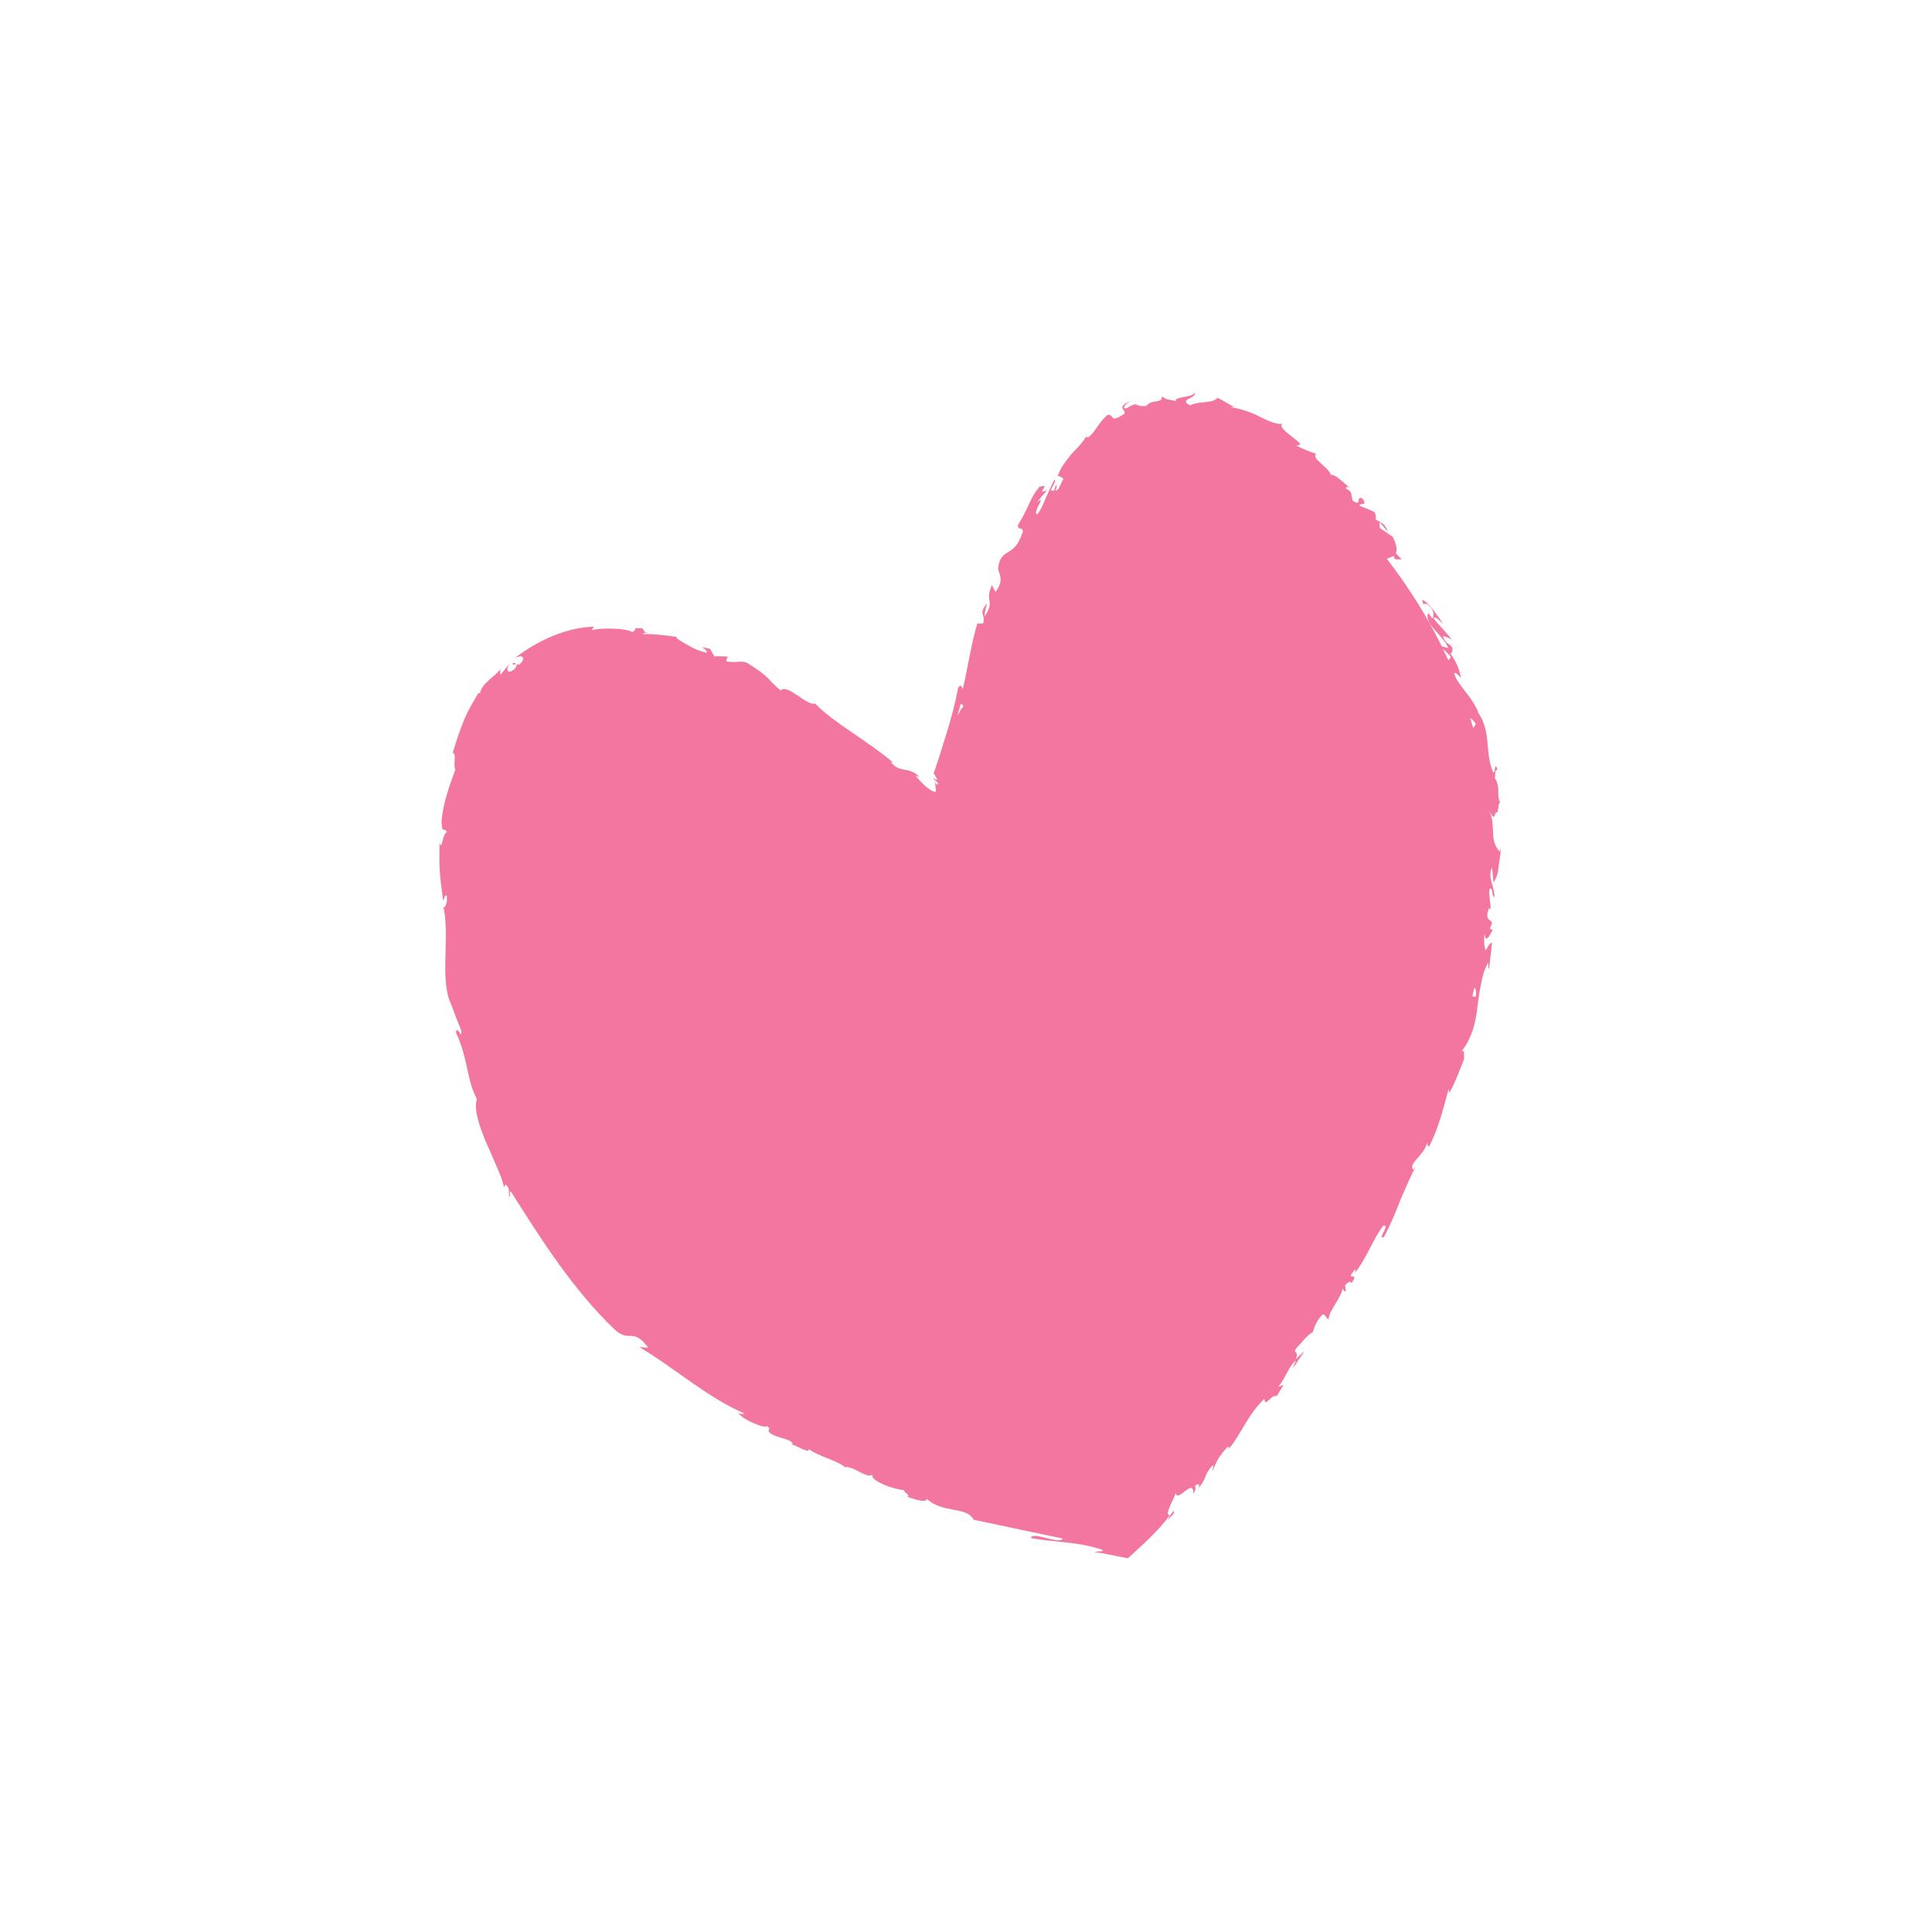 <svg width="91" height="91" viewBox="0 0 91 91" fill="none" xmlns="http://www.w3.org/2000/svg">
<path d="M69.631 33.527C69.415 33.088 69.237 32.85 69.058 32.627C68.924 32.441 68.783 32.262 68.604 32.002C68.567 31.912 68.53 31.816 68.493 31.726C68.552 31.607 68.82 31.935 68.82 31.935C68.723 31.458 68.56 31.123 68.299 30.751C68.396 30.811 68.403 30.699 68.418 30.536C68.24 30.216 68.106 30.417 67.964 29.955C68.069 29.992 68.255 30.022 68.396 30.149C68.143 29.791 67.801 29.486 67.525 29.129C67.577 28.965 67.823 29.271 67.972 29.367C67.674 28.951 67.228 28.288 66.982 28.259L67.079 28.571C66.982 28.415 67.176 28.4 67.272 28.497C67.615 28.794 67.518 29.07 67.466 29.129L67.272 28.876C67.049 29.375 67.987 29.925 68.217 30.528L67.912 30.446C67.235 29.077 66.394 27.715 65.36 26.369C65.345 26.354 65.338 26.339 65.323 26.316C65.434 26.272 65.553 26.235 65.643 26.175C65.643 26.22 65.665 26.279 65.725 26.346H66.022L65.747 26.063C65.747 26.063 65.747 26.063 65.74 26.063C65.814 25.93 65.806 25.714 65.598 25.282L64.988 24.865L64.973 24.583L65.36 25.037C65.263 24.672 65.025 24.598 64.794 24.471C64.824 24.367 64.809 24.255 64.742 24.121C64.519 24.01 64.266 23.913 64.028 23.816C64.065 23.66 64.445 23.868 64.169 23.474C63.834 23.34 64.169 23.905 63.715 23.578C63.596 23.221 63.753 23.206 63.388 23.005C63.41 22.901 63.514 22.923 63.648 23.012C63.328 22.819 62.964 22.35 62.689 22.365C62.555 21.986 61.751 21.591 61.989 21.368C61.863 21.338 61.334 21.152 61.051 20.974C61.773 21.033 60.062 20.2 60.404 19.969C60.106 19.999 59.719 19.82 59.303 19.612C58.894 19.396 58.373 19.24 57.956 19.173C58.008 19.165 58.112 19.143 58.179 19.188C57.755 18.979 57.636 18.868 57.331 18.734C57.197 19.009 56.46 18.883 56.051 19.091C55.471 18.793 56.423 18.764 56.259 18.488C56.259 18.719 55.18 18.697 55.404 18.898C54.935 18.779 55.009 18.868 54.734 18.667C54.719 19.054 54.295 18.756 53.997 19.121C53.32 19.18 53.714 18.853 53.067 19.225C52.889 19.262 52.933 19.173 53.015 19.069C53.112 18.979 53.261 18.89 53.261 18.89C52.539 19.188 53.045 19.285 52.963 19.485C52.241 19.977 52.509 19.508 52.174 19.538C51.735 19.902 51.579 20.371 51.259 20.602C51.207 20.587 51.14 20.631 51.169 20.527C51.043 20.802 50.745 21.093 50.455 21.398C50.195 21.725 49.927 22.067 49.838 22.387C49.793 22.41 49.756 22.417 49.733 22.41C49.897 22.41 50.024 22.484 50.091 22.559C49.919 22.804 49.912 23.109 49.696 23.102C49.808 22.953 49.756 22.901 49.763 22.797L49.644 23.102C49.272 23.191 49.823 22.7 49.666 22.588C49.518 22.871 49.384 23.184 49.25 23.474C49.131 23.771 49.012 24.039 48.855 24.226C48.587 24.181 49.354 23.236 48.84 23.66C48.989 23.466 49.153 23.273 49.324 23.094C48.669 23.34 49.607 22.737 48.959 22.931C48.639 23.318 48.55 23.578 48.424 23.831C48.305 24.084 48.193 24.33 47.94 24.746C47.962 25.007 48.156 24.784 48.178 25.037C47.776 26.346 47.136 25.721 47.01 26.778C47.062 27.083 47.315 27.299 46.891 27.887L46.72 27.559C46.348 28.407 46.906 28.199 46.385 29.032C46.34 28.832 46.556 28.326 46.474 28.445C46.05 28.958 46.459 28.913 46.303 29.367H46.035C45.745 30.32 45.596 31.406 45.35 32.455C45.298 32.381 45.269 32.18 45.127 32.403C45.008 33.081 44.815 33.78 44.606 34.472C44.495 34.814 44.391 35.164 44.286 35.499C44.234 35.67 44.182 35.834 44.123 35.998L44.041 36.243C44.019 36.317 43.981 36.429 43.974 36.429C44.033 36.496 44.086 36.593 44.138 36.704C44.123 36.757 44.033 36.727 44.004 36.652C43.907 36.712 44.123 36.757 44.182 36.905C44.175 37.039 44.056 36.905 44.011 36.786C44.048 36.898 44.071 37.069 44.086 37.285C44.019 37.329 43.855 37.233 43.699 37.121C43.617 37.062 43.542 36.995 43.483 36.928C43.386 36.831 43.215 36.66 43.126 36.533L43.312 36.6C42.791 36.064 42.374 36.451 41.95 35.878L42.076 35.923C40.849 34.881 39.271 34.048 38.386 33.133C38.021 33.281 37.083 32.173 36.771 32.522C36.049 31.912 36.339 31.942 35.208 31.235C34.888 31.071 34.613 31.265 34.196 31.138L34.278 30.923C34.062 30.923 33.861 30.9 33.645 30.915L33.445 30.558L33.035 30.476C33.184 30.543 33.333 30.684 33.288 30.744C32.968 30.684 32.611 30.521 32.336 30.35C32.053 30.201 31.837 30.052 31.845 29.992C31.324 29.925 30.81 29.851 30.275 29.866C30.319 29.777 30.587 29.784 30.81 29.762C29.932 29.873 30.691 29.501 29.888 29.605C29.984 29.672 29.821 29.732 29.798 29.777C29.62 29.672 29.3 29.628 28.943 29.613C28.585 29.598 28.198 29.598 27.864 29.687L27.975 29.516C26.74 29.546 25.356 30.134 24.24 31.004C24.701 30.766 24.753 31.064 24.448 31.309L24.165 31.213C24.061 31.495 24.545 31.019 24.255 31.495C23.875 31.816 23.823 31.533 23.994 31.265L23.592 31.763C23.511 31.741 23.592 31.607 23.555 31.518C23.451 31.771 22.64 32.202 22.618 32.656L22.536 32.642C22.179 33.229 21.933 33.676 21.784 34.107C21.606 34.532 21.486 34.933 21.33 35.447C21.516 35.529 21.338 35.908 21.442 36.258C21.189 36.98 20.869 37.791 20.794 38.706C20.832 39.353 20.951 38.907 21.047 39.205C20.839 39.234 20.817 40.142 20.705 39.666C20.683 40.76 20.683 41.065 20.876 42.427C20.943 42.278 20.966 42.107 21.04 42.196C21.085 42.442 20.995 42.761 20.899 42.732L20.876 42.665C21.226 44.153 20.661 46.252 21.293 47.39L21.263 47.323C21.397 47.725 21.553 48.119 21.717 48.514C21.806 49.087 21.501 48.201 21.479 48.648C22.074 49.905 21.94 50.753 22.461 51.765C22.312 52.264 22.566 52.993 22.871 53.752C23.042 54.132 23.22 54.526 23.369 54.891C23.533 55.255 23.674 55.59 23.734 55.91L23.816 55.791C24.069 56.007 23.92 56.163 23.994 56.386C24.069 56.312 23.942 56.029 24.091 56.163C25.483 58.373 26.993 60.747 28.943 62.615C29.664 63.284 29.784 62.481 30.535 63.478L30.111 63.448C31.808 64.453 33.325 65.837 35.089 66.588C34.963 66.581 34.925 66.64 34.762 66.551C35.022 66.901 36.042 67.303 36.116 67.169C36.369 67.325 36.116 67.318 36.235 67.466C36.54 67.749 37.232 67.742 37.336 67.995C37.351 68.025 37.277 68.01 37.21 67.995C37.53 68.099 38.207 68.516 38.08 68.248C38.668 68.657 39.346 68.746 39.799 69.103C40.231 69.044 40.864 69.691 41.102 69.446C40.923 69.736 42.143 70.175 42.62 70.19C42.441 70.227 42.947 70.428 42.731 70.495C43.207 70.674 43.669 70.785 43.647 70.592C44.391 71.299 45.529 70.934 45.856 71.581C47.345 71.894 48.721 72.184 50.053 72.467C49.919 72.779 48.595 72.095 48.558 72.445C49.838 72.675 50.626 72.593 51.854 72.973C52.167 73.092 51.638 73.07 51.512 73.099C51.735 73.129 51.899 73.151 52.152 73.204C52.479 73.27 52.807 73.338 53.127 73.397C53.38 73.166 53.633 72.936 53.878 72.705C54.049 72.541 54.183 72.415 54.325 72.266C54.607 71.983 54.868 71.686 55.099 71.366C55.121 71.388 55.054 71.499 54.987 71.604C55.143 71.433 55.389 71.261 55.262 71.172L55.136 71.358C54.727 71.462 55.433 70.398 55.374 70.287C55.426 70.867 56.23 69.543 56.207 70.361C56.289 70.234 56.364 70.049 56.267 70.004C56.438 69.862 56.527 69.855 56.46 70.093C56.951 69.446 56.639 69.543 57.13 69.007C57.182 69.059 57.108 69.185 57.115 69.297C57.257 68.925 57.405 68.56 57.852 68.129C57.859 68.188 57.949 68.166 57.829 68.307C58.514 67.489 58.722 66.692 59.556 65.881C59.586 66.35 59.883 65.636 60.136 65.762L60.464 65.219L60.203 65.331C60.553 64.907 60.679 64.393 61.037 64.073L60.88 64.468L61.461 63.619L61.029 64.021C61.252 63.493 60.717 63.865 61.215 63.322C61.148 63.456 61.535 62.883 61.833 62.749C61.922 62.481 62.011 62.205 62.294 61.915C62.428 61.878 62.495 62.161 62.584 62.139C62.547 61.789 63.254 61.037 63.239 60.628C63.224 60.754 63.343 60.836 63.388 60.821L63.358 60.531C63.544 60.353 63.589 60.338 63.663 60.434C64.102 59.809 63.239 60.449 63.857 59.765C63.834 59.832 63.872 59.817 63.82 59.958C64.385 59.236 64.646 58.403 65.152 57.733C65.516 57.659 64.839 58.395 65.181 58.269C65.479 57.741 65.71 57.153 65.94 56.572C66.186 55.999 66.424 55.426 66.699 54.92L66.573 55.099C66.29 54.779 67.138 54.407 67.22 53.789C67.191 53.931 67.339 54.05 67.317 53.998C67.682 53.283 67.927 52.472 68.232 51.289L68.269 51.468C68.515 51.059 68.783 50.329 68.969 49.853C68.924 49.674 69.028 49.407 68.835 49.526C69.356 48.871 69.512 48.119 69.594 47.39C69.646 47.025 69.683 46.668 69.765 46.326C69.825 45.976 69.921 45.641 70.107 45.314C70.078 45.478 70.122 45.723 70.145 45.589L70.279 44.399C70.093 44.466 70.145 44.54 69.974 44.763C69.899 44.599 69.892 44.257 69.921 43.967C69.974 44.51 70.189 44.004 70.316 43.781C70.256 43.811 70.212 43.729 70.159 43.736C70.532 43.156 69.832 43.595 70.13 42.776L70.212 42.828C70.212 42.508 70.122 42.211 70.152 41.876C70.353 41.749 70.234 42.218 70.39 42.255C70.398 41.772 70.055 41.288 70.271 40.864C70.316 41.065 70.308 41.363 70.353 41.571C70.606 41.11 70.546 41.05 70.599 40.693V40.73C70.643 40.455 70.68 40.187 70.695 39.911L70.643 40.12C70.093 39.525 70.517 38.885 70.107 38.111C70.494 38.862 70.308 38.222 70.539 38.26C70.576 38.044 70.599 37.724 70.673 37.806C70.442 37.441 70.725 37.136 70.398 36.63C70.465 36.593 70.353 36.213 70.539 36.273C70.39 35.782 70.442 36.414 70.338 36.384C70.159 36.02 70.115 35.573 70.07 35.067C70.026 34.569 69.959 34.018 69.602 33.542L69.631 33.527ZM68.329 30.908C68.322 30.997 68.277 31.071 68.217 31.094C68.135 30.915 68.046 30.729 67.957 30.55L68.329 30.915V30.908ZM45.499 32.158C45.484 32.225 45.462 32.314 45.425 32.47C45.455 32.344 45.484 32.232 45.499 32.158ZM45.246 33.177C45.328 33.155 45.388 33.214 45.35 33.341C45.321 33.259 45.202 33.542 45.097 33.713C45.142 33.564 45.194 33.371 45.246 33.17V33.177ZM69.512 46.944C69.46 46.944 69.4 46.944 69.349 46.921C69.386 46.787 69.415 46.653 69.445 46.512C69.505 46.564 69.542 46.676 69.512 46.944ZM69.393 34.301C69.348 34.145 69.296 33.988 69.252 33.825C69.311 33.854 69.393 33.921 69.512 34.093C69.475 34.16 69.438 34.234 69.393 34.301Z" fill="#F276A0"/>
</svg>
